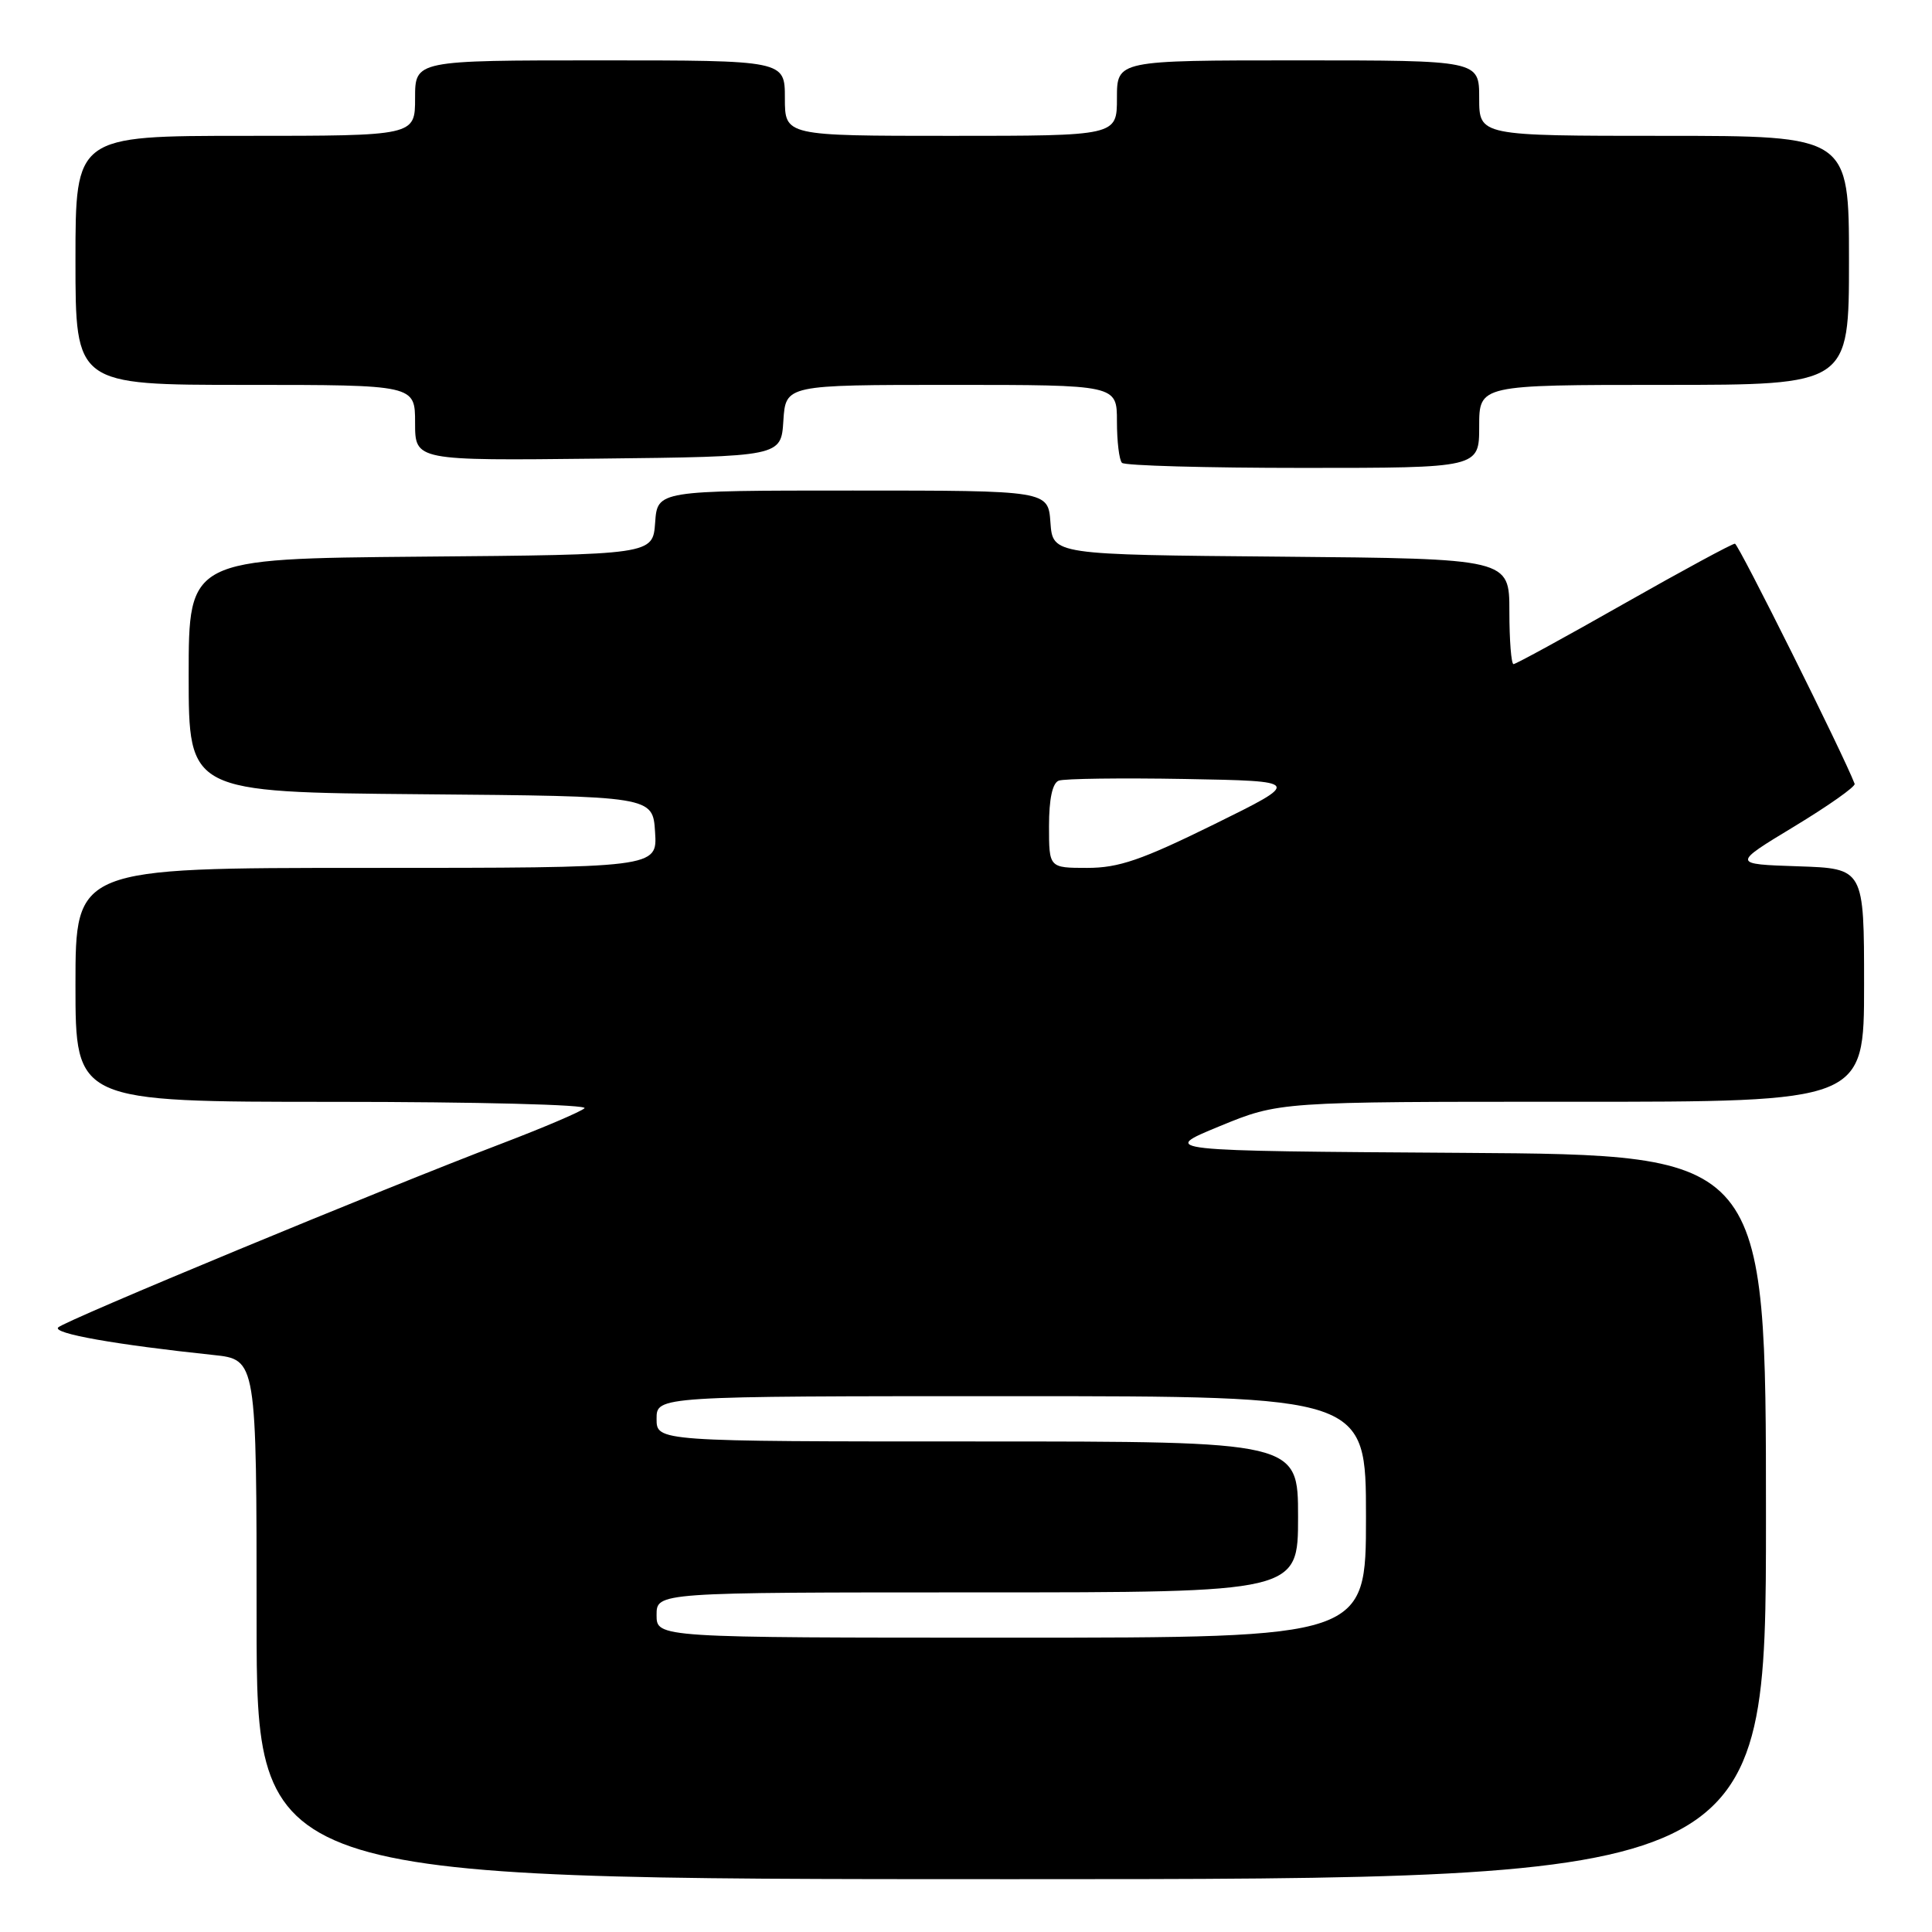 <?xml version="1.0" encoding="UTF-8" standalone="no"?>
<!DOCTYPE svg PUBLIC "-//W3C//DTD SVG 1.1//EN" "http://www.w3.org/Graphics/SVG/1.1/DTD/svg11.dtd" >
<svg xmlns="http://www.w3.org/2000/svg" xmlns:xlink="http://www.w3.org/1999/xlink" version="1.1" viewBox="0 0 256 256">
 <g >
 <path fill="currentColor"
d=" M 234.00 201.01 C 234.00 153.02 234.00 153.02 193.83 152.76 C 153.67 152.50 153.67 152.50 161.58 149.24 C 169.50 145.98 169.50 145.98 208.25 145.99 C 247.00 146.00 247.00 146.00 247.00 130.54 C 247.00 115.08 247.00 115.08 238.25 114.79 C 229.50 114.50 229.50 114.50 237.75 109.51 C 242.29 106.76 245.89 104.22 245.75 103.86 C 244.29 100.02 230.35 72.07 229.89 72.04 C 229.55 72.02 222.93 75.60 215.18 80.00 C 207.44 84.40 200.85 88.00 200.55 88.00 C 200.25 88.00 200.00 84.86 200.00 81.01 C 200.00 74.03 200.00 74.03 169.75 73.76 C 139.50 73.50 139.50 73.50 139.19 69.25 C 138.89 65.00 138.89 65.00 113.00 65.00 C 87.11 65.00 87.11 65.00 86.81 69.25 C 86.50 73.50 86.50 73.50 55.75 73.76 C 25.00 74.03 25.00 74.03 25.00 89.50 C 25.00 104.97 25.00 104.97 55.75 105.24 C 86.50 105.50 86.50 105.50 86.80 110.25 C 87.11 115.00 87.11 115.00 48.55 115.00 C 10.00 115.00 10.00 115.00 10.00 130.50 C 10.00 146.00 10.00 146.00 44.20 146.00 C 63.20 146.00 77.98 146.38 77.45 146.85 C 76.93 147.32 72.00 149.42 66.50 151.52 C 50.51 157.61 8.63 174.97 7.71 175.89 C 6.91 176.69 15.35 178.18 28.25 179.54 C 34.00 180.14 34.00 180.14 34.00 214.57 C 34.00 249.00 34.00 249.00 134.00 249.00 C 234.00 249.00 234.00 249.00 234.00 201.01 Z  M 196.00 56.50 C 196.00 51.00 196.00 51.00 220.50 51.00 C 245.00 51.00 245.00 51.00 245.00 34.50 C 245.00 18.00 245.00 18.00 220.50 18.00 C 196.00 18.00 196.00 18.00 196.00 13.00 C 196.00 8.00 196.00 8.00 172.00 8.00 C 148.00 8.00 148.00 8.00 148.00 13.00 C 148.00 18.00 148.00 18.00 126.00 18.00 C 104.00 18.00 104.00 18.00 104.00 13.00 C 104.00 8.00 104.00 8.00 79.50 8.00 C 55.00 8.00 55.00 8.00 55.00 13.00 C 55.00 18.00 55.00 18.00 32.50 18.00 C 10.00 18.00 10.00 18.00 10.00 34.50 C 10.00 51.00 10.00 51.00 32.50 51.00 C 55.00 51.00 55.00 51.00 55.00 56.02 C 55.00 61.04 55.00 61.04 79.25 60.77 C 103.50 60.50 103.50 60.50 103.80 55.75 C 104.11 51.00 104.11 51.00 126.05 51.00 C 148.00 51.00 148.00 51.00 148.00 55.83 C 148.00 58.49 148.30 60.97 148.67 61.33 C 149.03 61.70 159.83 62.00 172.67 62.00 C 196.00 62.00 196.00 62.00 196.00 56.50 Z  M 87.00 214.00 C 87.00 211.00 87.00 211.00 129.50 211.00 C 172.00 211.00 172.00 211.00 172.00 201.00 C 172.00 191.00 172.00 191.00 129.50 191.00 C 87.00 191.00 87.00 191.00 87.00 188.00 C 87.00 185.00 87.00 185.00 134.00 185.00 C 181.00 185.00 181.00 185.00 181.00 201.00 C 181.00 217.00 181.00 217.00 134.00 217.00 C 87.00 217.00 87.00 217.00 87.00 214.00 Z  M 139.00 109.47 C 139.00 105.87 139.45 103.76 140.29 103.44 C 141.00 103.17 148.54 103.07 157.04 103.22 C 172.50 103.50 172.50 103.50 160.83 109.25 C 151.26 113.96 148.23 115.00 144.08 115.00 C 139.00 115.00 139.00 115.00 139.00 109.47 Z "/>
</g>
</svg>